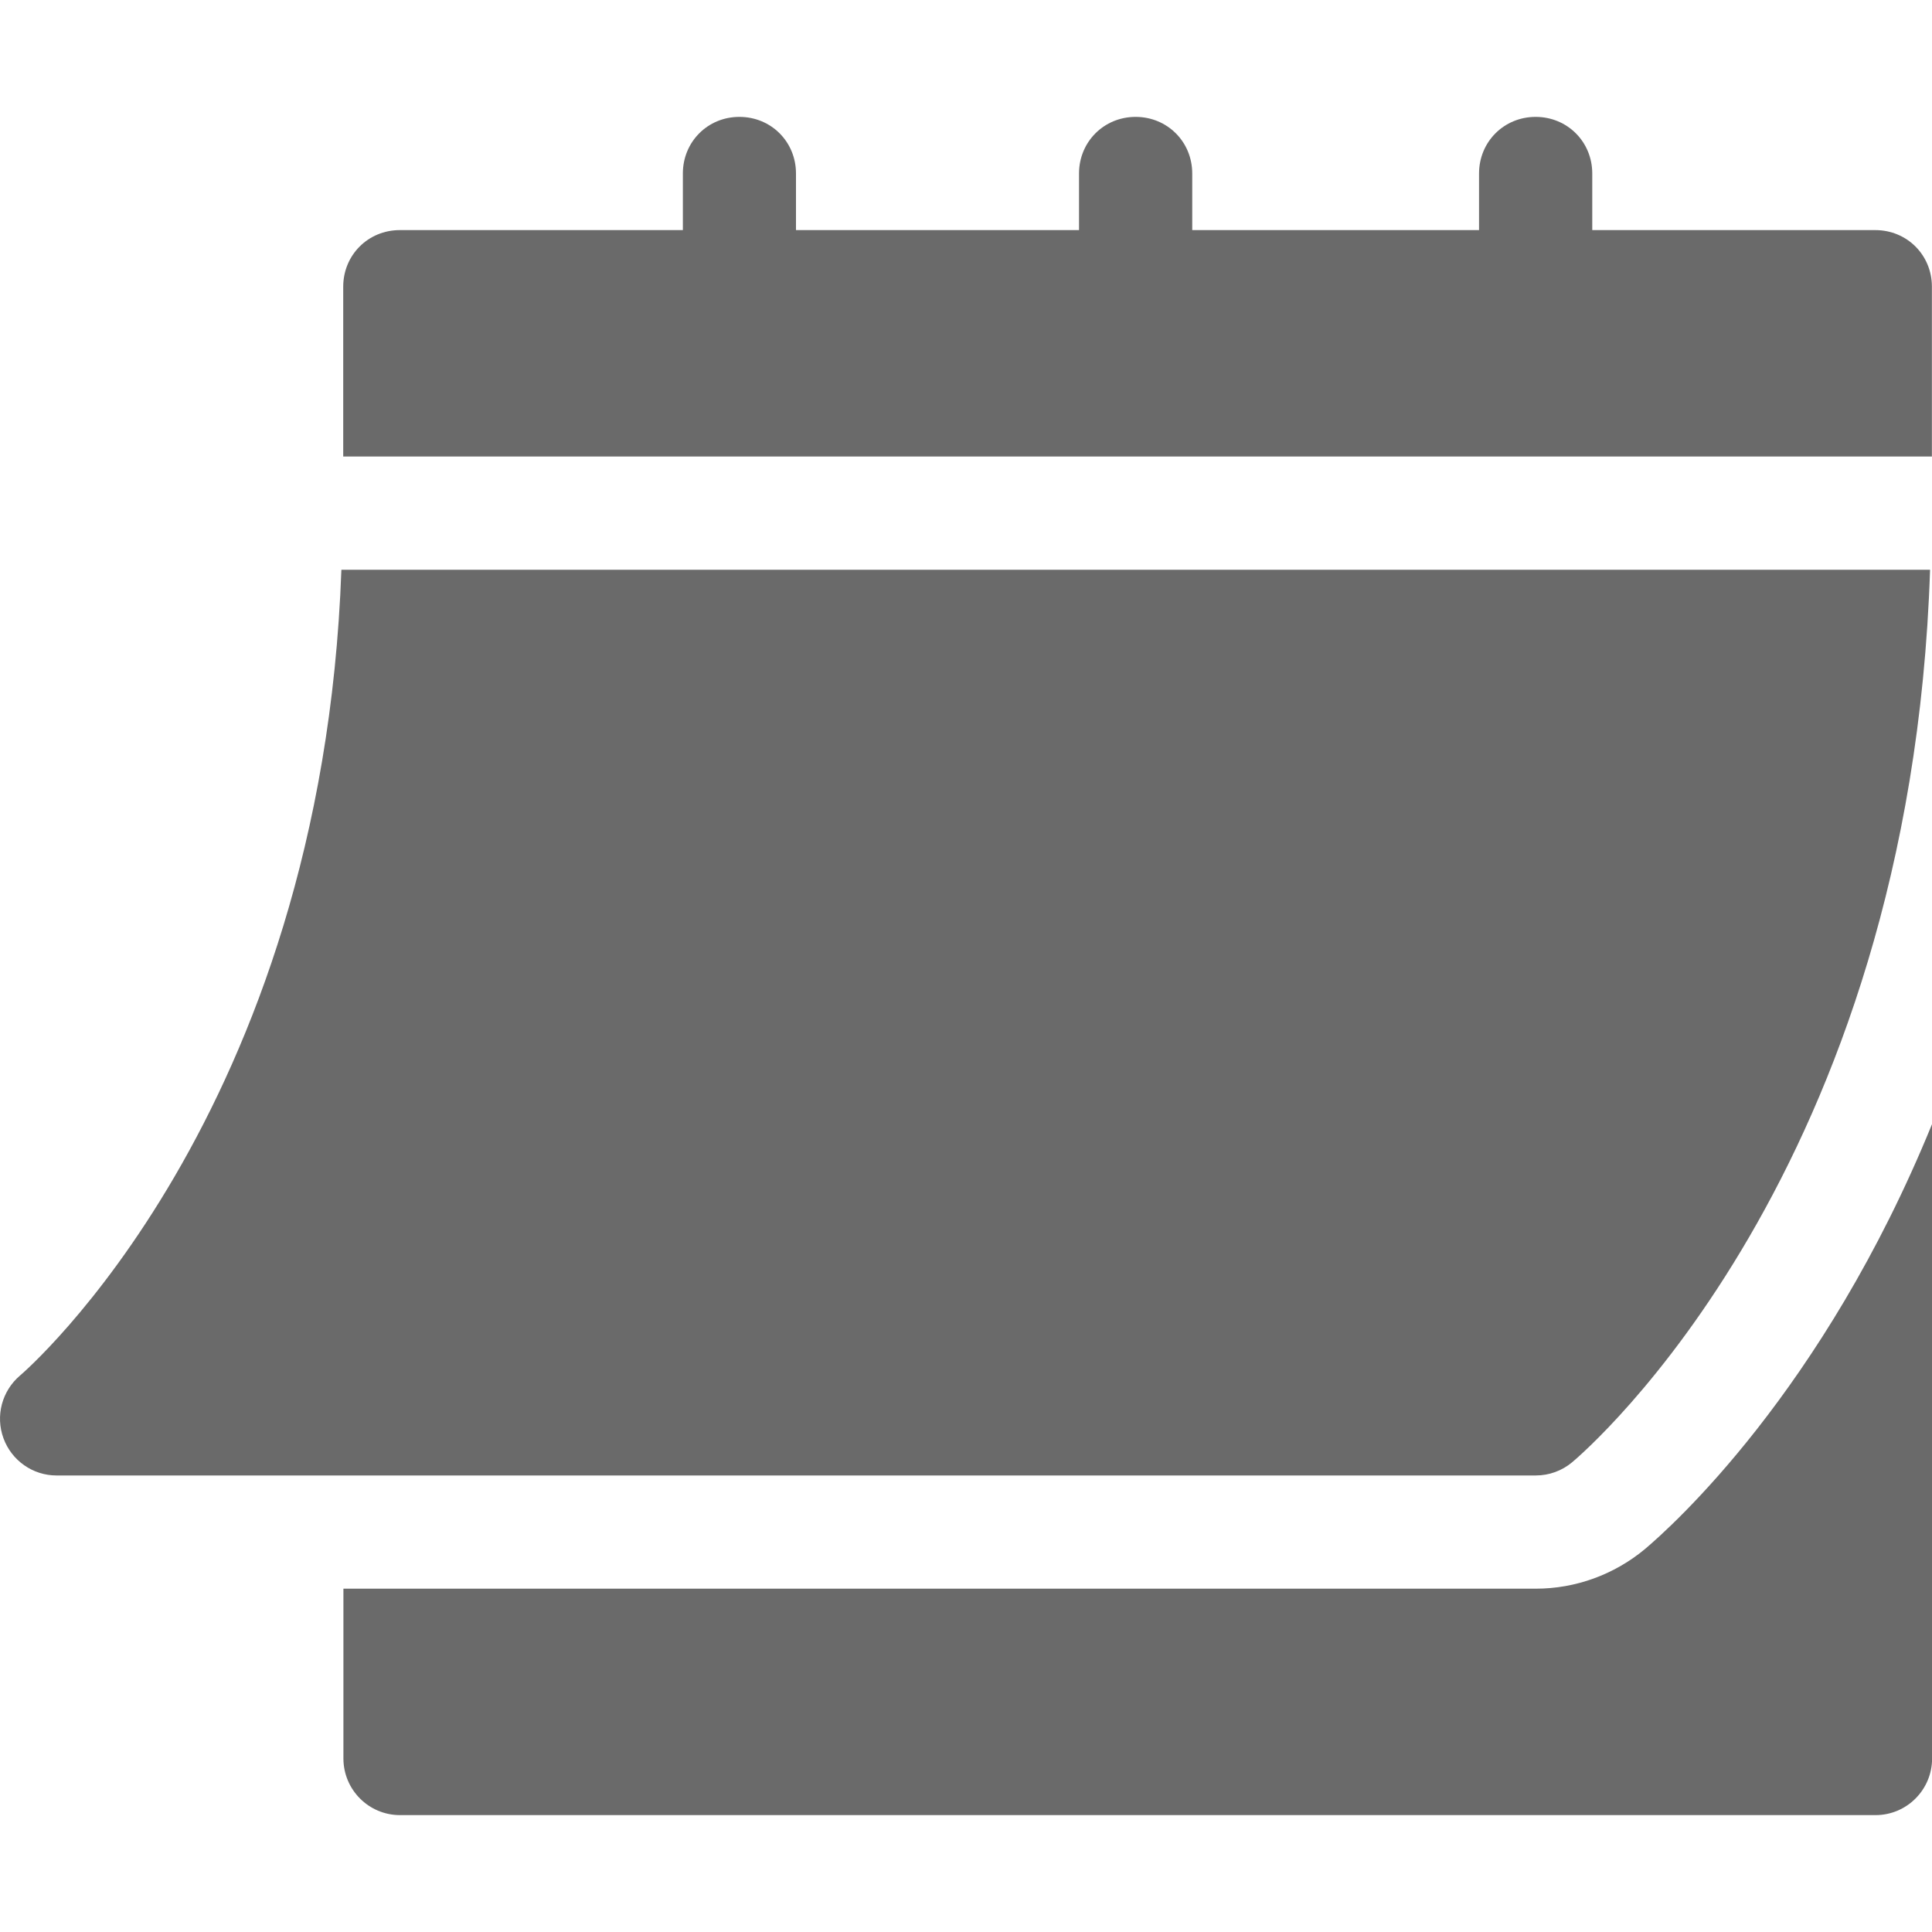 <svg width="20" height="20" viewBox="0 0 20 20" fill="none" xmlns="http://www.w3.org/2000/svg">
<g clip-path="url(#clip0_412:11304)">
<path d="M0.585 15.274H15.898C16.036 15.274 16.168 15.226 16.274 15.138C16.421 15.015 19.776 12.129 19.98 5.898H3.534C3.331 11.554 0.241 14.212 0.209 14.238C0.02 14.398 -0.049 14.657 0.036 14.889C0.12 15.119 0.339 15.274 0.585 15.274Z" fill="#6A6A6A"/>
<path d="M19.413 2.382H16.483V1.796C16.483 1.468 16.225 1.21 15.897 1.21C15.569 1.21 15.311 1.468 15.311 1.796V2.382H12.342V1.796C12.342 1.468 12.084 1.21 11.756 1.21C11.428 1.21 11.17 1.468 11.17 1.796V2.382H8.24V1.796C8.24 1.468 7.983 1.21 7.654 1.21C7.326 1.21 7.069 1.468 7.069 1.796V2.382H4.139C3.811 2.382 3.553 2.64 3.553 2.968V4.726H19.999V2.968C19.999 2.64 19.741 2.382 19.413 2.382Z" fill="#6A6A6A"/>
<path d="M17.027 16.037C16.709 16.301 16.309 16.446 15.899 16.446H3.555V18.203C3.555 18.527 3.817 18.79 4.141 18.79H19.415C19.739 18.79 20.001 18.527 20.001 18.203V11.635C18.871 14.407 17.294 15.812 17.027 16.037Z" fill="#6A6A6A"/>
</g>
<defs>
<clipPath id="clip0_412:11304">
<rect width="20" height="20" fill="white"/>
</clipPath>
</defs>
</svg>
